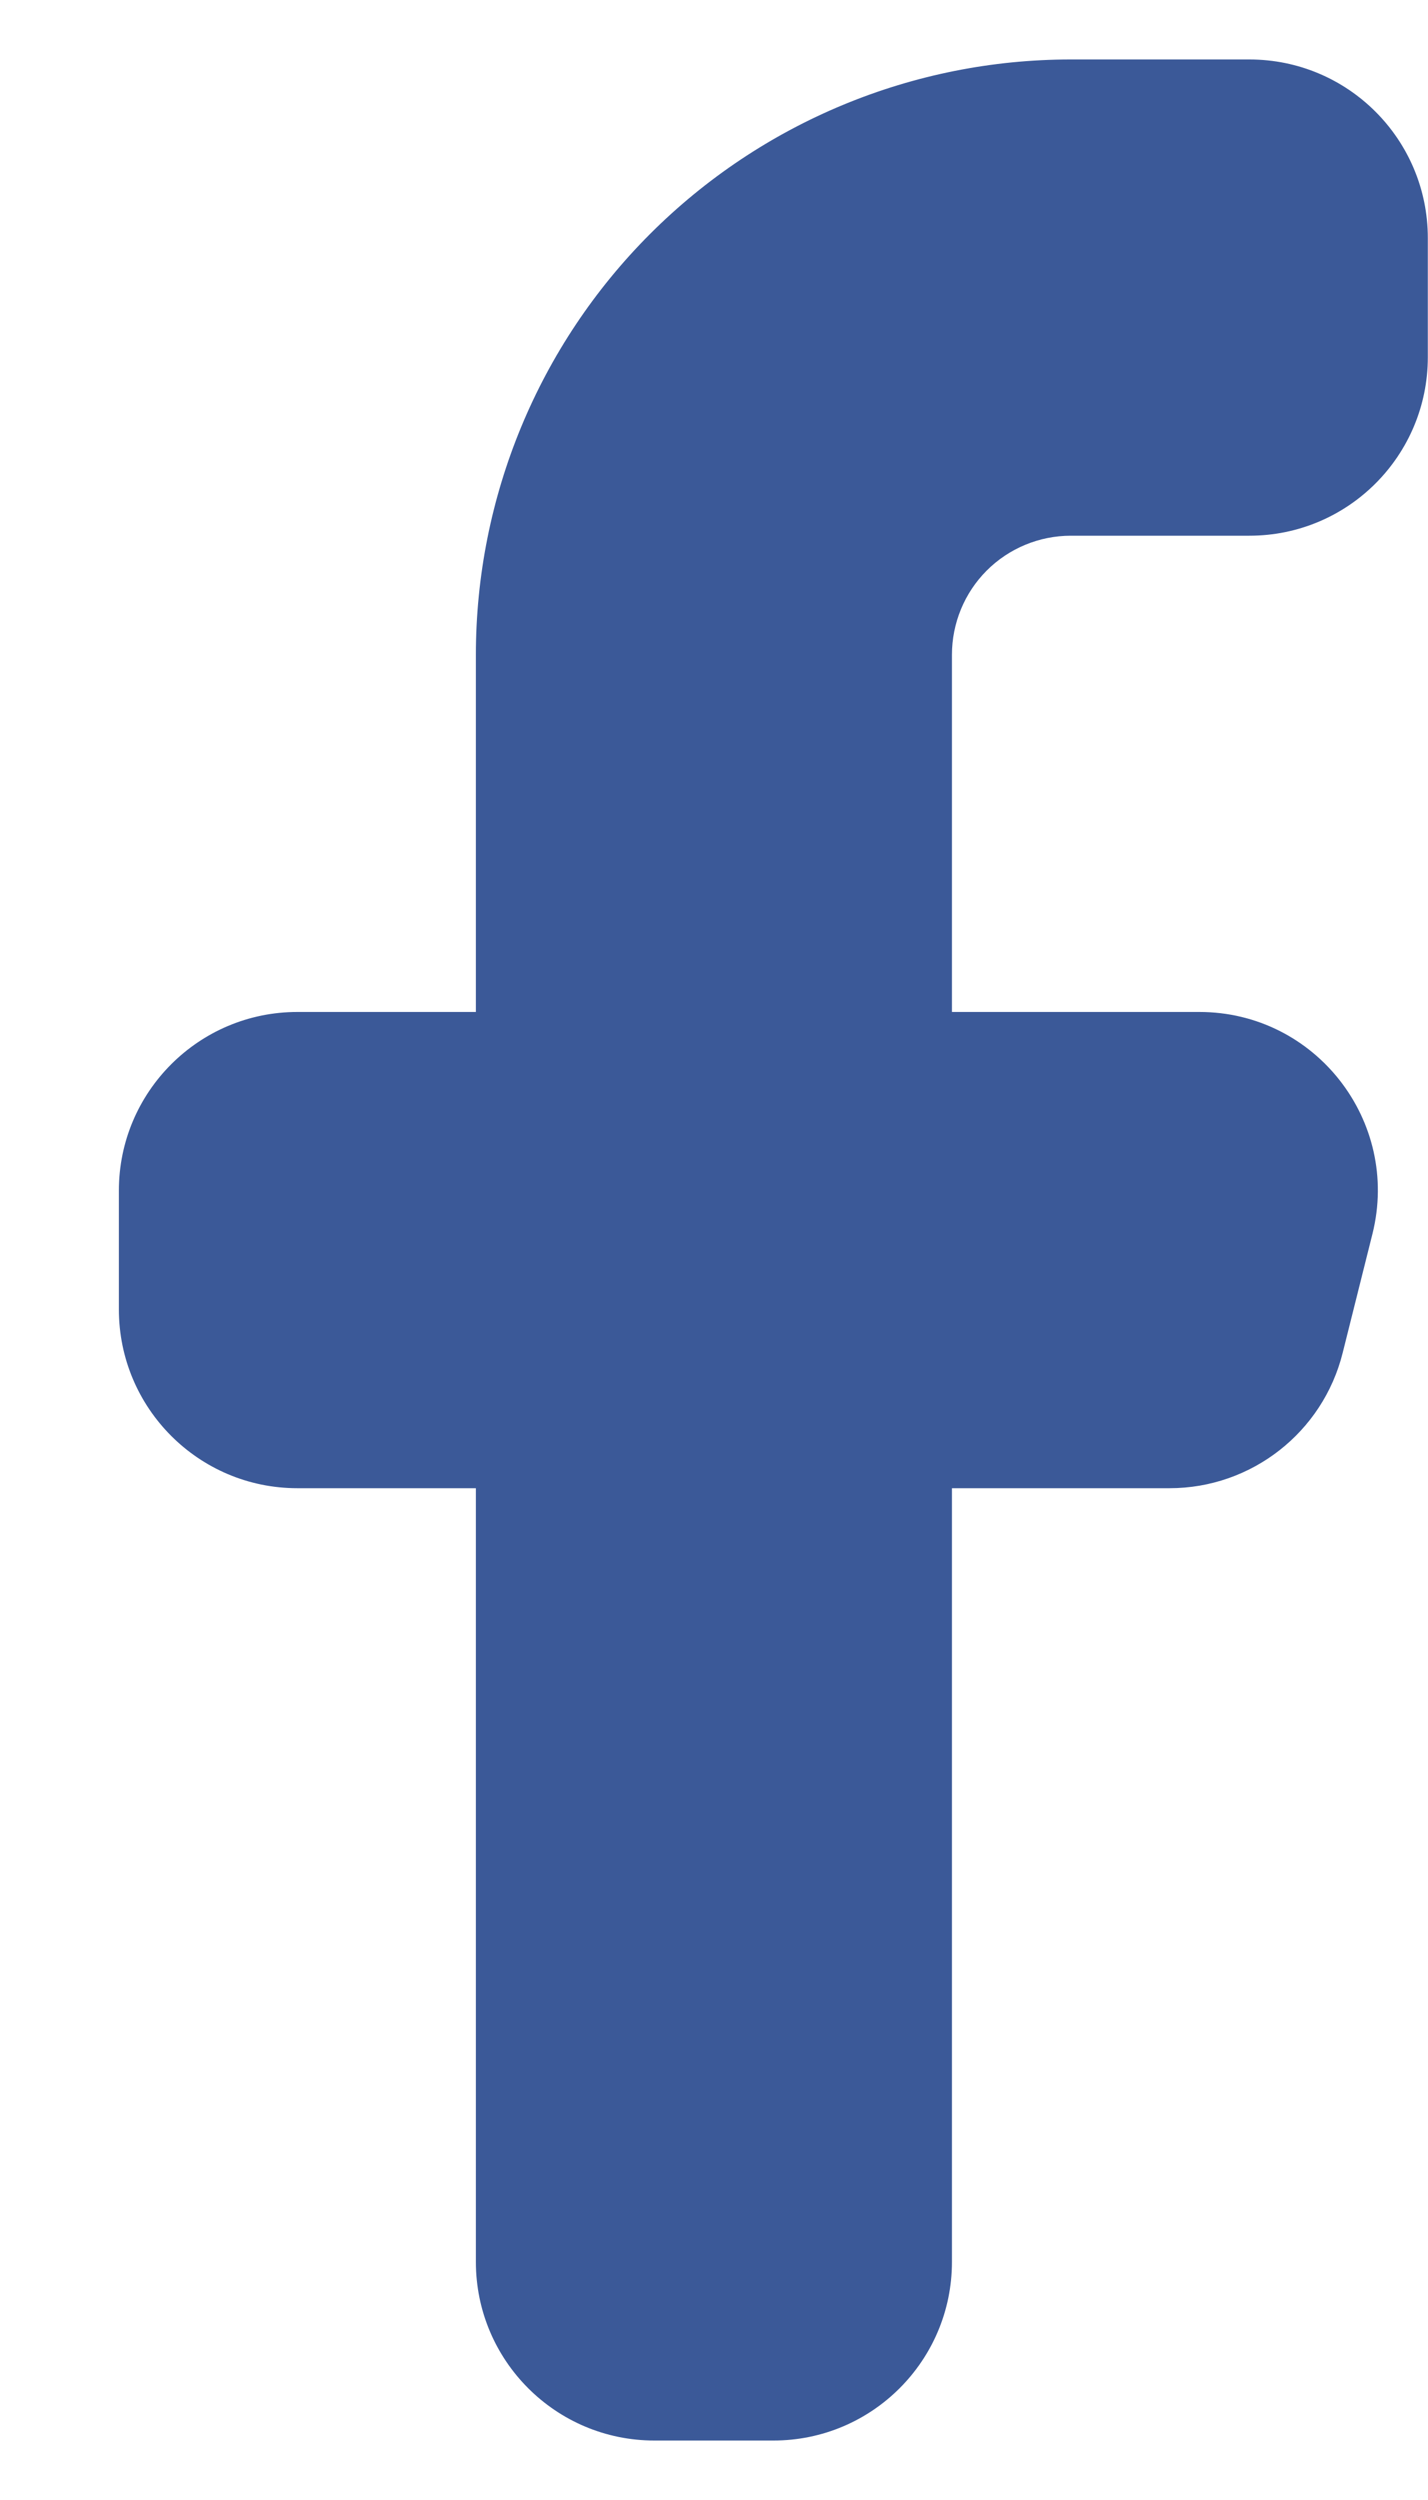 <svg width="8" height="14" viewBox="0 0 8 14" fill="none" xmlns="http://www.w3.org/2000/svg">
    <path d="M7.999 1.333C7.999 0.781 7.552 0.333 6.999 0.333H5.999C5.115 0.333 4.267 0.685 3.642 1.31C3.017 1.935 2.666 2.783 2.666 3.667V5.667H1.666C1.114 5.667 0.666 6.115 0.666 6.667V7.333C0.666 7.886 1.114 8.334 1.666 8.334H2.666V12.667C2.666 13.219 3.114 13.667 3.666 13.667H4.333C4.885 13.667 5.333 13.219 5.333 12.667V8.334H6.552C7.011 8.334 7.411 8.021 7.522 7.576L7.689 6.909C7.846 6.278 7.369 5.667 6.719 5.667H5.333V3.667C5.333 3.49 5.403 3.32 5.528 3.195C5.653 3.07 5.823 3 5.999 3H6.999C7.552 3 7.999 2.552 7.999 2V1.333Z" fill="#3B5998"/>
</svg>
